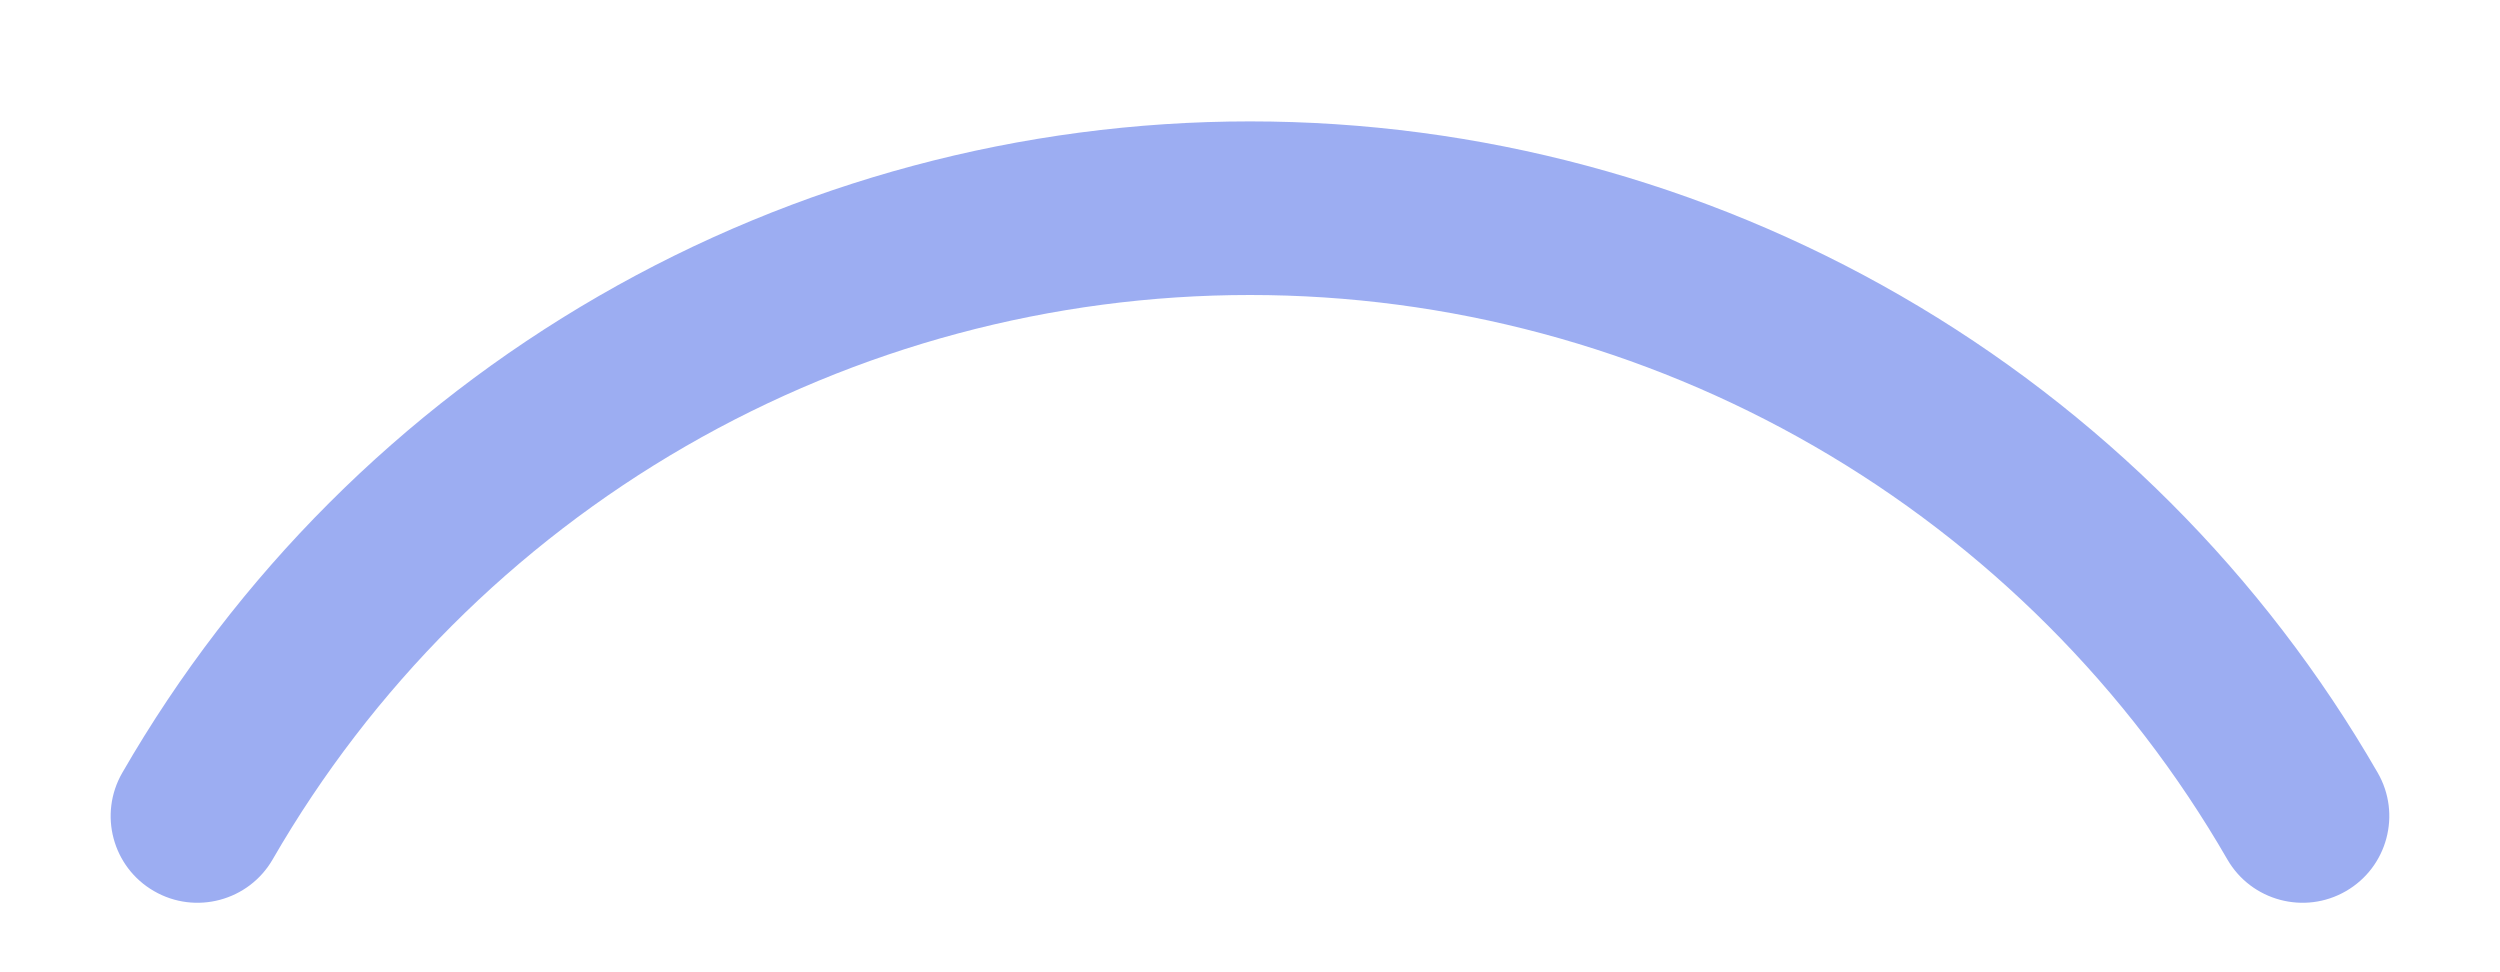 <svg width="18" height="7" viewBox="0 0 18 7" fill="none" xmlns="http://www.w3.org/2000/svg">
<path fill-rule="evenodd" clip-rule="evenodd" d="M9 2.124C7.574 2.124 6.172 2.5 4.937 3.213C3.702 3.926 2.676 4.952 1.963 6.188C1.791 6.486 1.408 6.589 1.109 6.416C0.81 6.244 0.708 5.862 0.881 5.563C1.703 4.137 2.887 2.954 4.312 2.131C5.737 1.308 7.354 0.874 9 0.874C10.646 0.874 12.263 1.308 13.688 2.131C15.113 2.954 16.297 4.137 17.119 5.563C17.292 5.862 17.189 6.244 16.891 6.416C16.592 6.589 16.209 6.486 16.037 6.188C15.324 4.952 14.298 3.926 13.063 3.213C11.828 2.5 10.426 2.124 9 2.124Z" fill="#9CADF2"/>
</svg>
